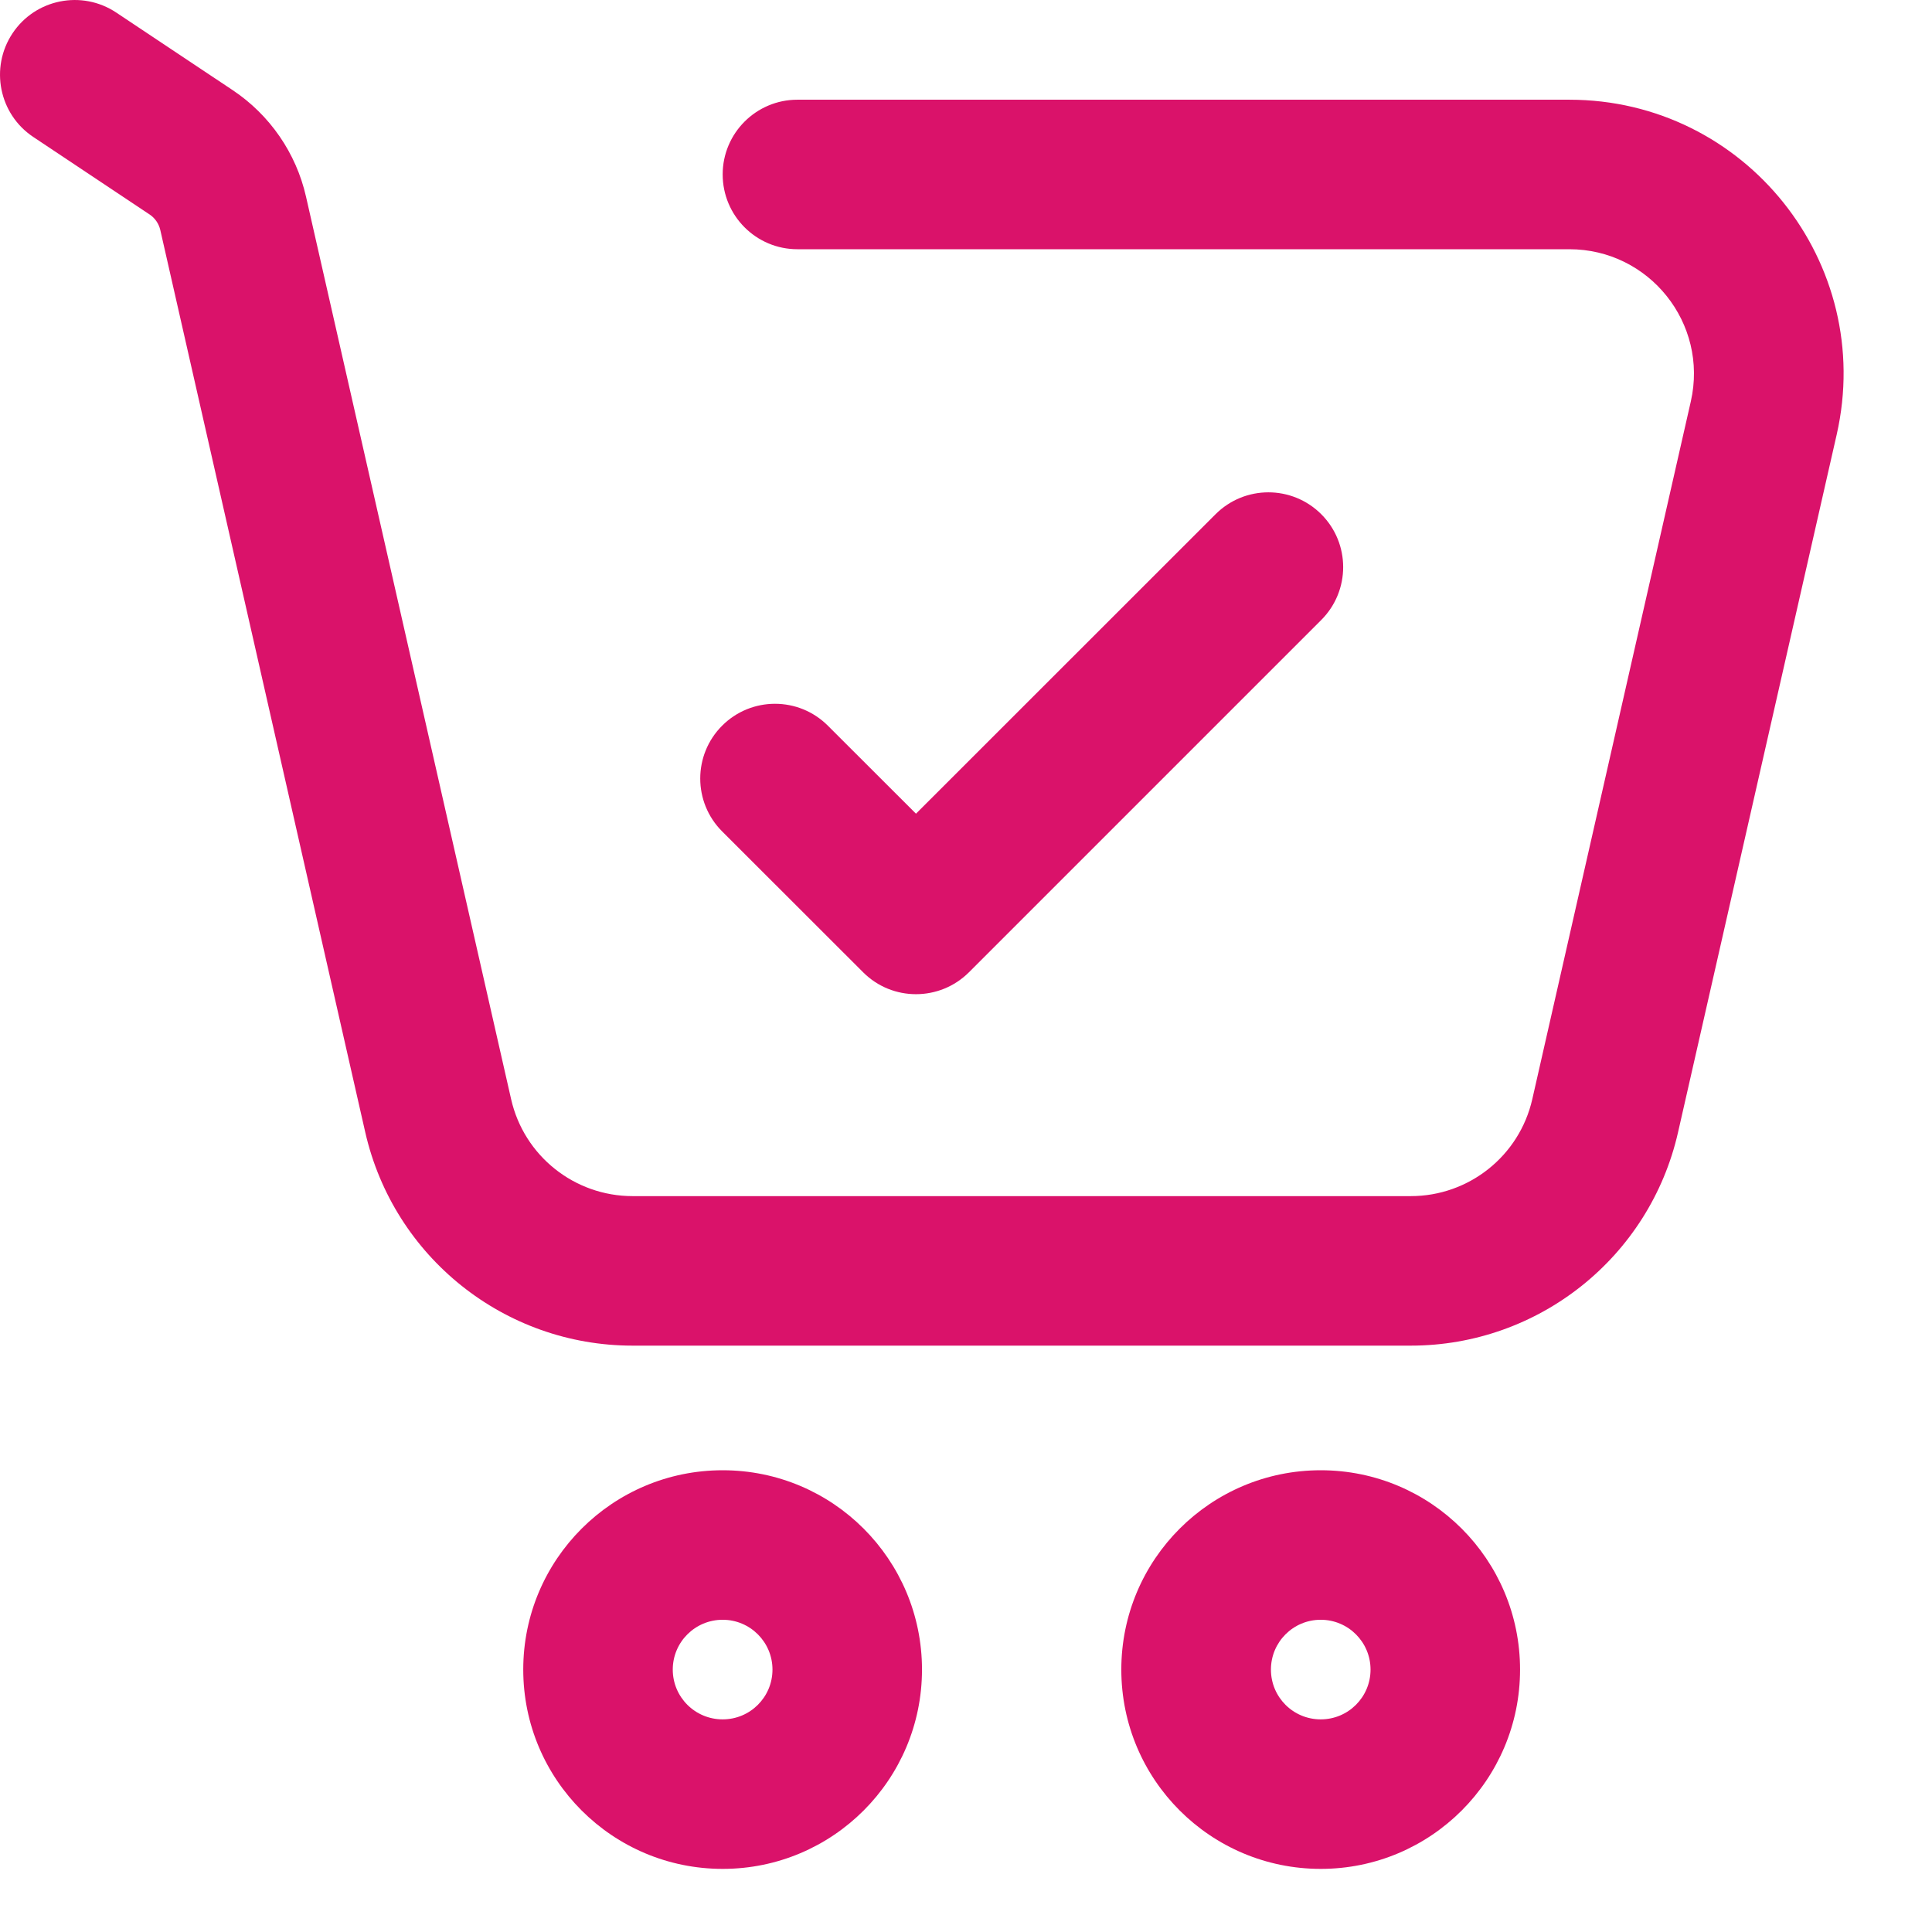<svg width="18" height="18" viewBox="0 0 18 18" fill="none" xmlns="http://www.w3.org/2000/svg">
<path fill-rule="evenodd" clip-rule="evenodd" d="M12.305 16.019C12.561 16.019 12.769 15.812 12.769 15.555C12.769 15.299 12.561 15.091 12.305 15.091C12.048 15.091 11.841 15.299 11.841 15.555C11.841 15.812 12.048 16.019 12.305 16.019ZM12.305 17.412C13.331 17.412 14.162 16.581 14.162 15.555C14.162 14.529 13.331 13.698 12.305 13.698C11.279 13.698 10.447 14.529 10.447 15.555C10.447 16.581 11.279 17.412 12.305 17.412Z" fill="#DA126A"/>
<path fill-rule="evenodd" clip-rule="evenodd" d="M6.733 16.019C6.989 16.019 7.197 15.812 7.197 15.555C7.197 15.299 6.989 15.091 6.733 15.091C6.476 15.091 6.268 15.299 6.268 15.555C6.268 15.812 6.476 16.019 6.733 16.019ZM6.733 17.412C7.759 17.412 8.59 16.581 8.59 15.555C8.59 14.529 7.759 13.698 6.733 13.698C5.707 13.698 4.875 14.529 4.875 15.555C4.875 16.581 5.707 17.412 6.733 17.412Z" fill="#DA126A"/>
<path fill-rule="evenodd" clip-rule="evenodd" d="M0.117 0.31C0.33 -0.01 0.763 -0.096 1.083 0.117L2.168 0.84C2.514 1.071 2.759 1.426 2.851 1.832L4.762 10.241C4.882 10.769 5.352 11.144 5.894 11.144H13.144C13.686 11.144 14.156 10.769 14.276 10.241L15.753 3.74C15.918 3.013 15.366 2.322 14.621 2.322H7.429C7.045 2.322 6.733 2.01 6.733 1.625C6.733 1.241 7.045 0.929 7.429 0.929H14.621C16.26 0.929 17.475 2.45 17.112 4.049L15.634 10.549C15.37 11.712 14.336 12.537 13.144 12.537H5.894C4.701 12.537 3.668 11.712 3.403 10.549L1.493 2.141C1.479 2.083 1.444 2.032 1.395 1.999L0.31 1.276C-0.01 1.063 -0.096 0.63 0.117 0.31Z" fill="#DA126A"/>
<path fill-rule="evenodd" clip-rule="evenodd" d="M6.728 6.761C7 6.489 7.441 6.489 7.713 6.761L8.534 7.581L11.325 4.791C11.597 4.519 12.038 4.519 12.31 4.791C12.582 5.063 12.582 5.504 12.31 5.776L9.027 9.059C8.755 9.33 8.314 9.331 8.042 9.059L6.728 7.746C6.456 7.474 6.456 7.033 6.728 6.761Z" fill="#DA126A"/>
</svg>
